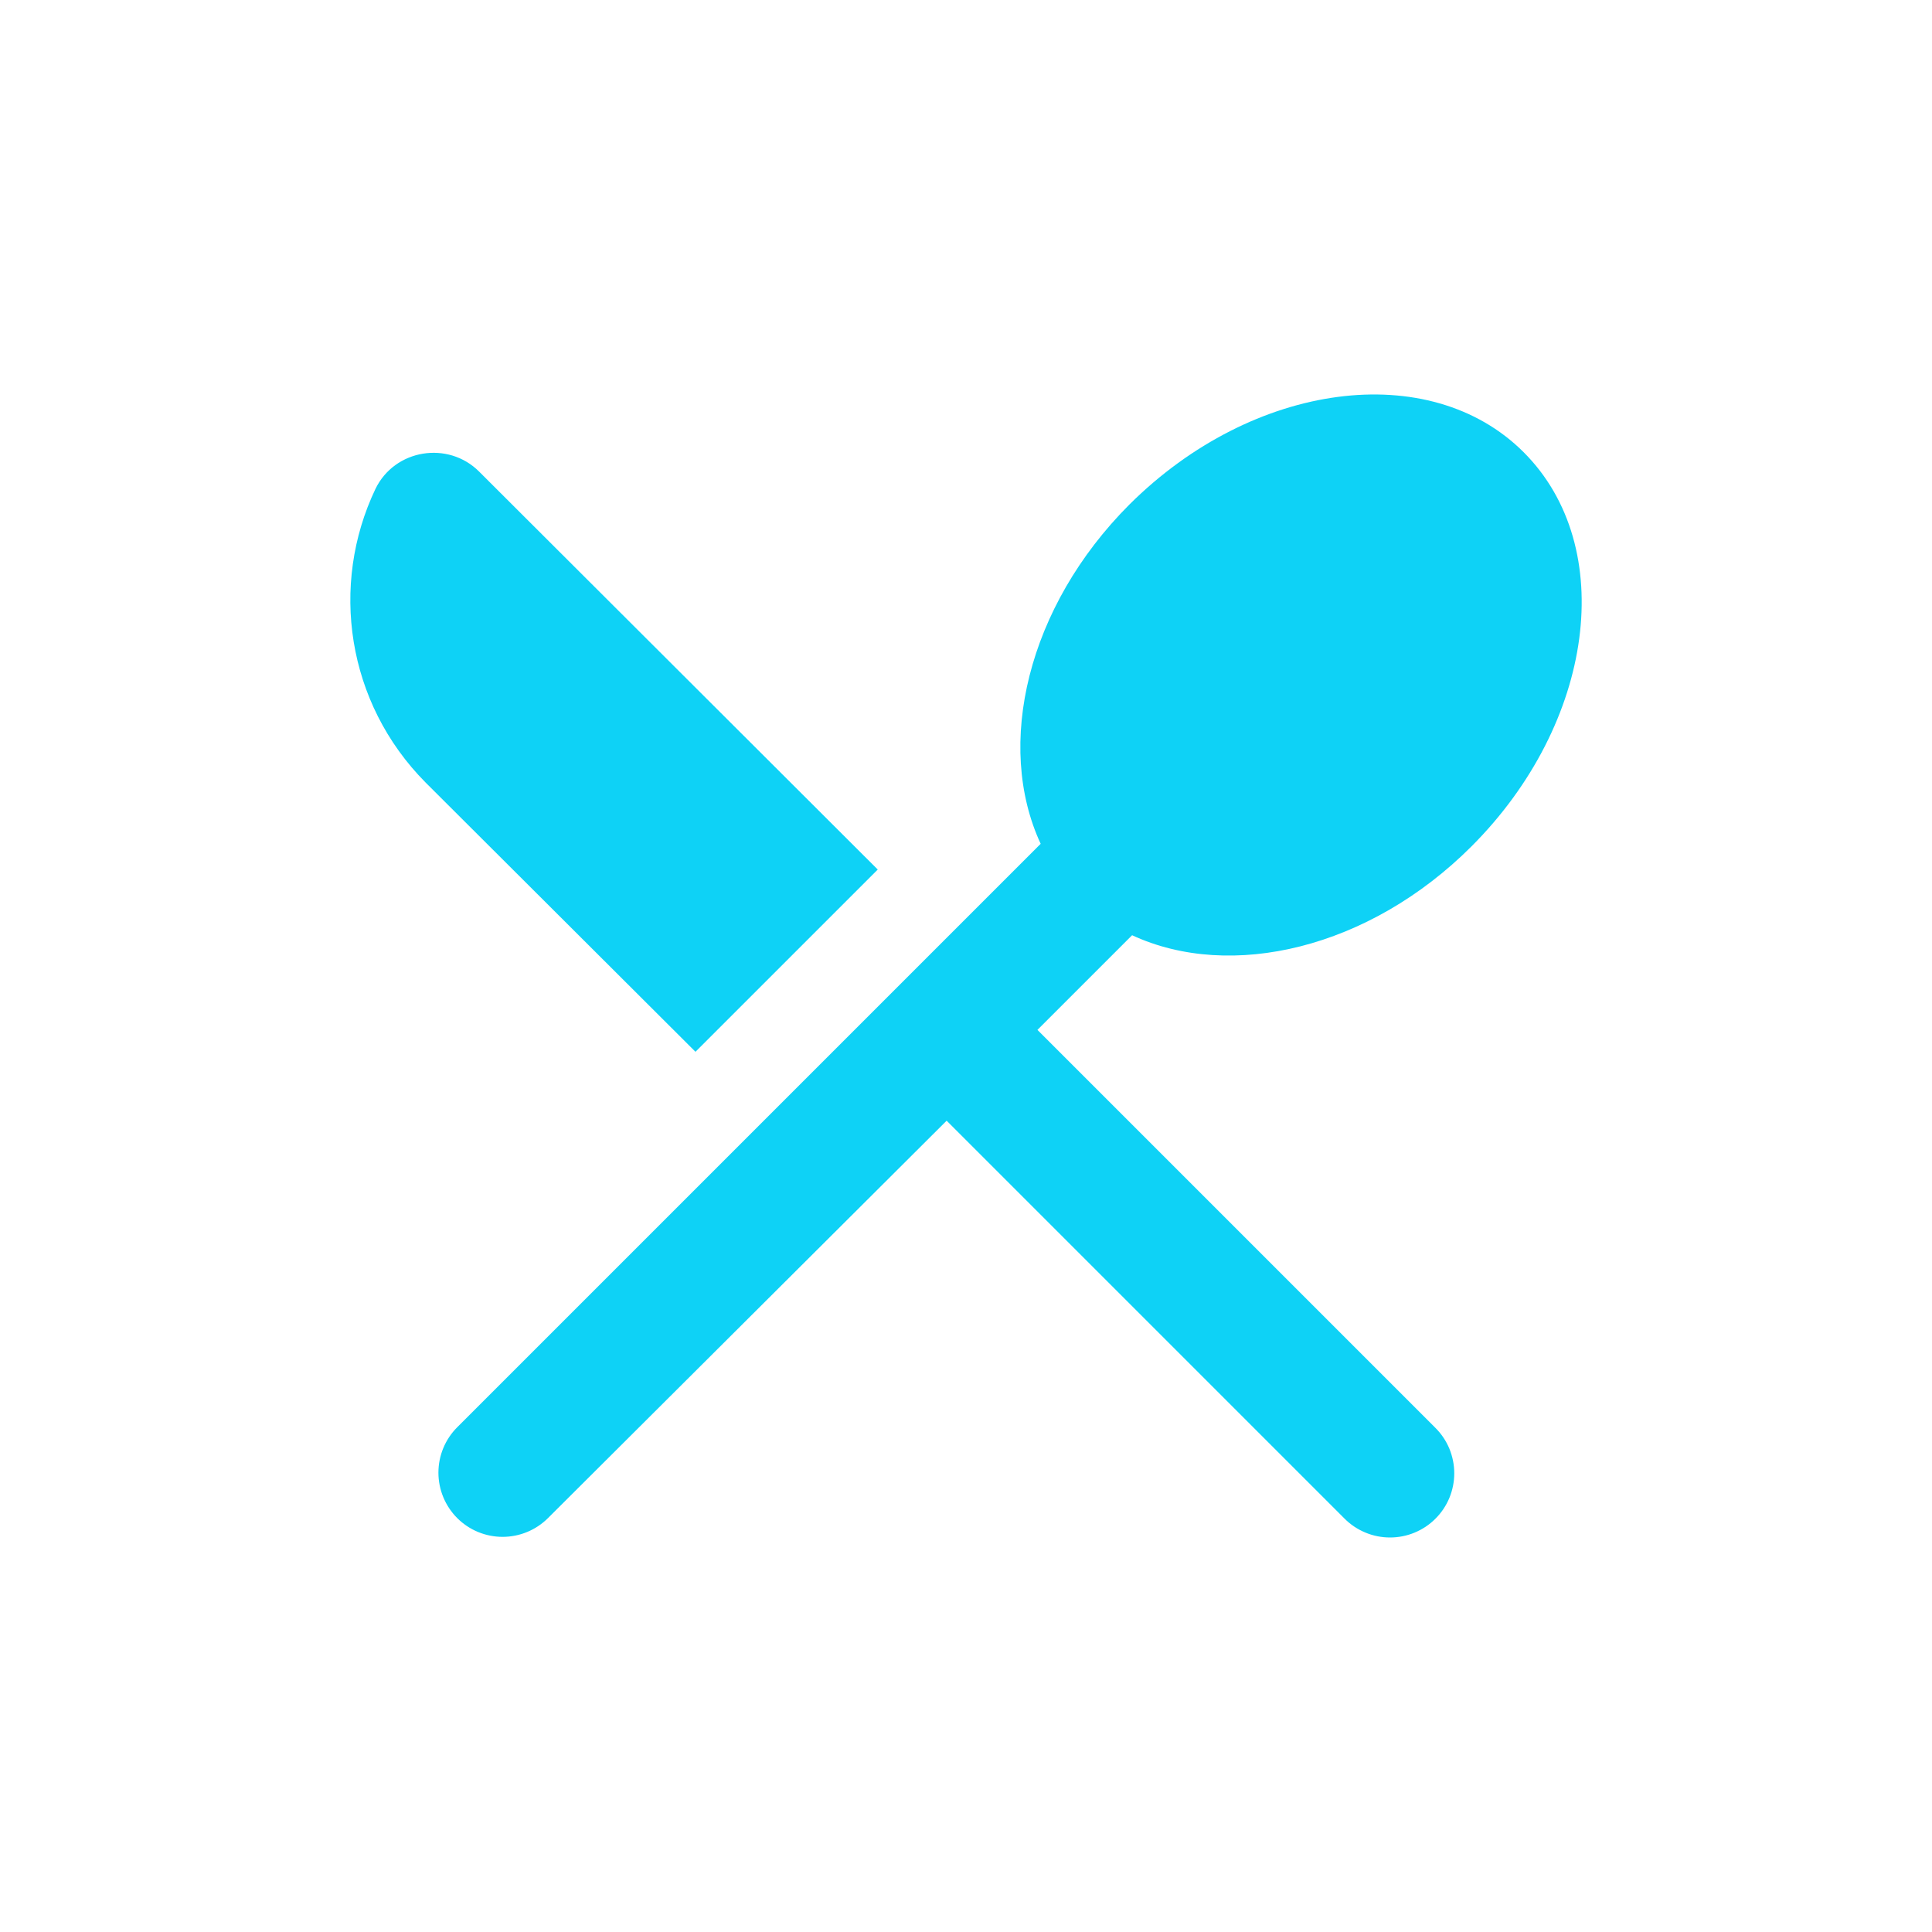 <svg width="40" height="40" viewBox="0 0 40 40" fill="none" xmlns="http://www.w3.org/2000/svg">
<path d="M14.399 21.776L18.173 18.003L9.919 9.763C9.279 9.123 8.173 9.296 7.773 10.123C6.826 12.11 7.173 14.55 8.813 16.203L14.399 21.776ZM23.439 19.363C25.479 20.31 28.346 19.643 30.466 17.523C33.013 14.976 33.506 11.323 31.546 9.363C29.599 7.416 25.946 7.896 23.386 10.443C21.266 12.563 20.599 15.43 21.546 17.47L9.466 29.55C9.217 29.799 9.077 30.137 9.077 30.49C9.077 30.842 9.217 31.18 9.466 31.43C9.715 31.679 10.053 31.819 10.406 31.819C10.758 31.819 11.097 31.679 11.346 31.43L19.599 23.203L27.839 31.443C27.963 31.567 28.109 31.664 28.271 31.731C28.432 31.798 28.605 31.832 28.779 31.832C28.954 31.832 29.127 31.798 29.288 31.731C29.449 31.664 29.596 31.567 29.719 31.443C29.843 31.32 29.941 31.173 30.008 31.012C30.074 30.851 30.109 30.678 30.109 30.503C30.109 30.328 30.074 30.156 30.008 29.994C29.941 29.833 29.843 29.686 29.719 29.563L21.479 21.323L23.439 19.363Z" fill="#0ED2F6"/>
</svg>
